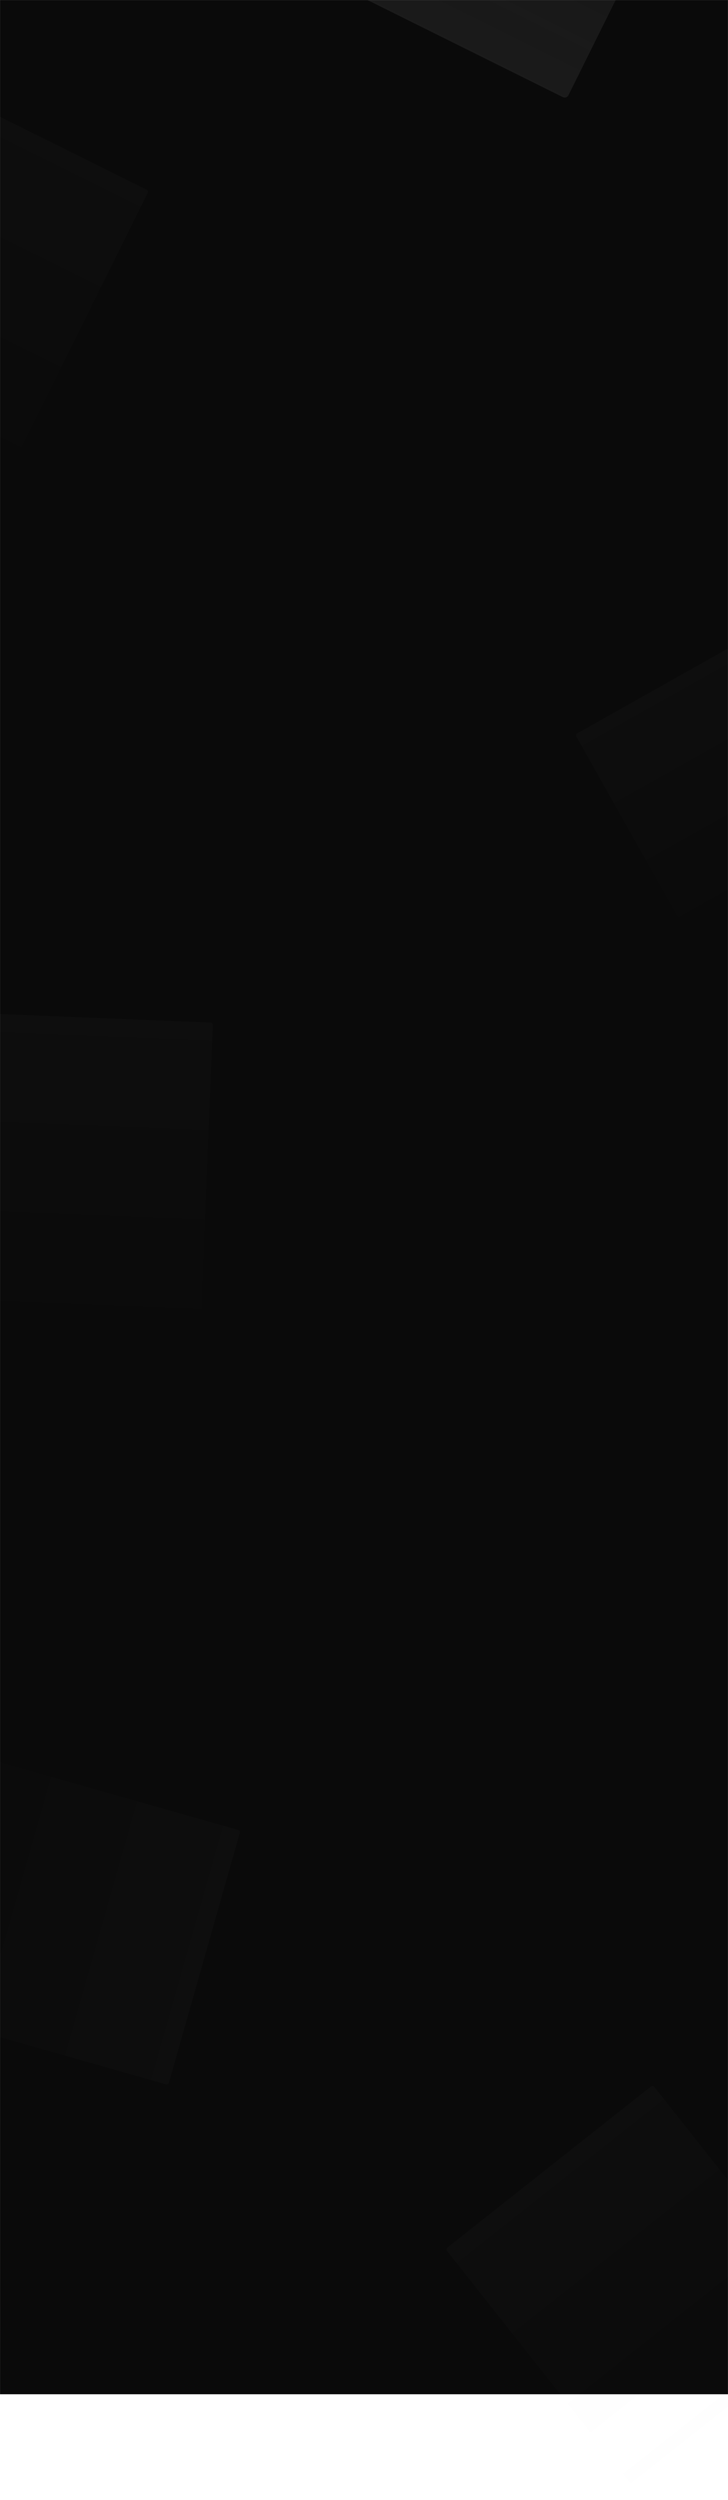 <svg width="1920" height="6589" viewBox="0 0 1920 6589" fill="none" xmlns="http://www.w3.org/2000/svg">
<mask id="mask0_145_4" style="mask-type:alpha" maskUnits="userSpaceOnUse" x="0" y="0" width="1920" height="6589">
<rect width="1920" height="6589" fill="#C4C4C4"/>
</mask>
<g mask="url(#mask0_145_4)">
<rect width="1920" height="6310" fill="#0A0A0A"/>
<rect x="285" width="1372" height="1298" fill="#0A0A0A"/>
<g filter="url(#filter0_b_145_4)">
<rect x="1258.27" y="-831" width="697" height="873" rx="11" transform="rotate(26.407 1258.27 -831)" fill="url(#paint0_linear_145_4)"/>
</g>
<rect x="-231.926" y="192.675" width="697" height="873" rx="6" transform="rotate(26.407 -231.926 192.675)" fill="url(#paint1_linear_145_4)" fill-opacity="0.02"/>
<rect x="-134.783" y="2667" width="697" height="873" rx="6" transform="rotate(2.312 -134.783 2667)" fill="url(#paint2_linear_145_4)" fill-opacity="0.02"/>
<rect x="634.173" y="4824.43" width="697" height="873" rx="6" transform="rotate(105.85 634.173 4824.43)" fill="url(#paint3_linear_145_4)" fill-opacity="0.02"/>
<rect x="1175" y="5927.32" width="697" height="873" rx="6" transform="rotate(-38.336 1175 5927.32)" fill="url(#paint4_linear_145_4)" fill-opacity="0.02"/>
<rect x="1517" y="1935.82" width="462.48" height="639.796" rx="6" transform="rotate(-29.369 1517 1935.82)" fill="url(#paint5_linear_145_4)" fill-opacity="0.02"/>
</g>
<defs>
<filter id="filter0_b_145_4" x="773.742" y="-927.258" width="1205.05" height="1284.41" filterUnits="userSpaceOnUse" color-interpolation-filters="sRGB">
<feFlood flood-opacity="0" result="BackgroundImageFix"/>
<feGaussianBlur in="BackgroundImageFix" stdDeviation="50"/>
<feComposite in2="SourceAlpha" operator="in" result="effect1_backgroundBlur_145_4"/>
<feBlend mode="normal" in="SourceGraphic" in2="effect1_backgroundBlur_145_4" result="shape"/>
</filter>
<linearGradient id="paint0_linear_145_4" x1="1606.77" y1="-831" x2="1606.77" y2="42" gradientUnits="userSpaceOnUse">
<stop offset="0.643" stop-color="#2C2C2C" stop-opacity="0.4"/>
<stop offset="1" stop-color="#2C2C2C" stop-opacity="0.49"/>
</linearGradient>
<linearGradient id="paint1_linear_145_4" x1="116.574" y1="192.675" x2="116.574" y2="1065.67" gradientUnits="userSpaceOnUse">
<stop stop-color="#B9B9B9"/>
<stop offset="1" stop-color="#B9B9B9" stop-opacity="0"/>
</linearGradient>
<linearGradient id="paint2_linear_145_4" x1="213.717" y1="2667" x2="213.717" y2="3540" gradientUnits="userSpaceOnUse">
<stop stop-color="#B9B9B9"/>
<stop offset="1" stop-color="#B9B9B9" stop-opacity="0"/>
</linearGradient>
<linearGradient id="paint3_linear_145_4" x1="982.673" y1="4824.43" x2="982.673" y2="5697.43" gradientUnits="userSpaceOnUse">
<stop stop-color="#B9B9B9"/>
<stop offset="1" stop-color="#B9B9B9" stop-opacity="0"/>
</linearGradient>
<linearGradient id="paint4_linear_145_4" x1="1523.5" y1="5927.33" x2="1523.5" y2="6800.33" gradientUnits="userSpaceOnUse">
<stop stop-color="#B9B9B9"/>
<stop offset="1" stop-color="#B9B9B9" stop-opacity="0"/>
</linearGradient>
<linearGradient id="paint5_linear_145_4" x1="1748.24" y1="1935.82" x2="1748.24" y2="2575.61" gradientUnits="userSpaceOnUse">
<stop stop-color="#B9B9B9"/>
<stop offset="1" stop-color="#B9B9B9" stop-opacity="0"/>
</linearGradient>
</defs>
</svg>
